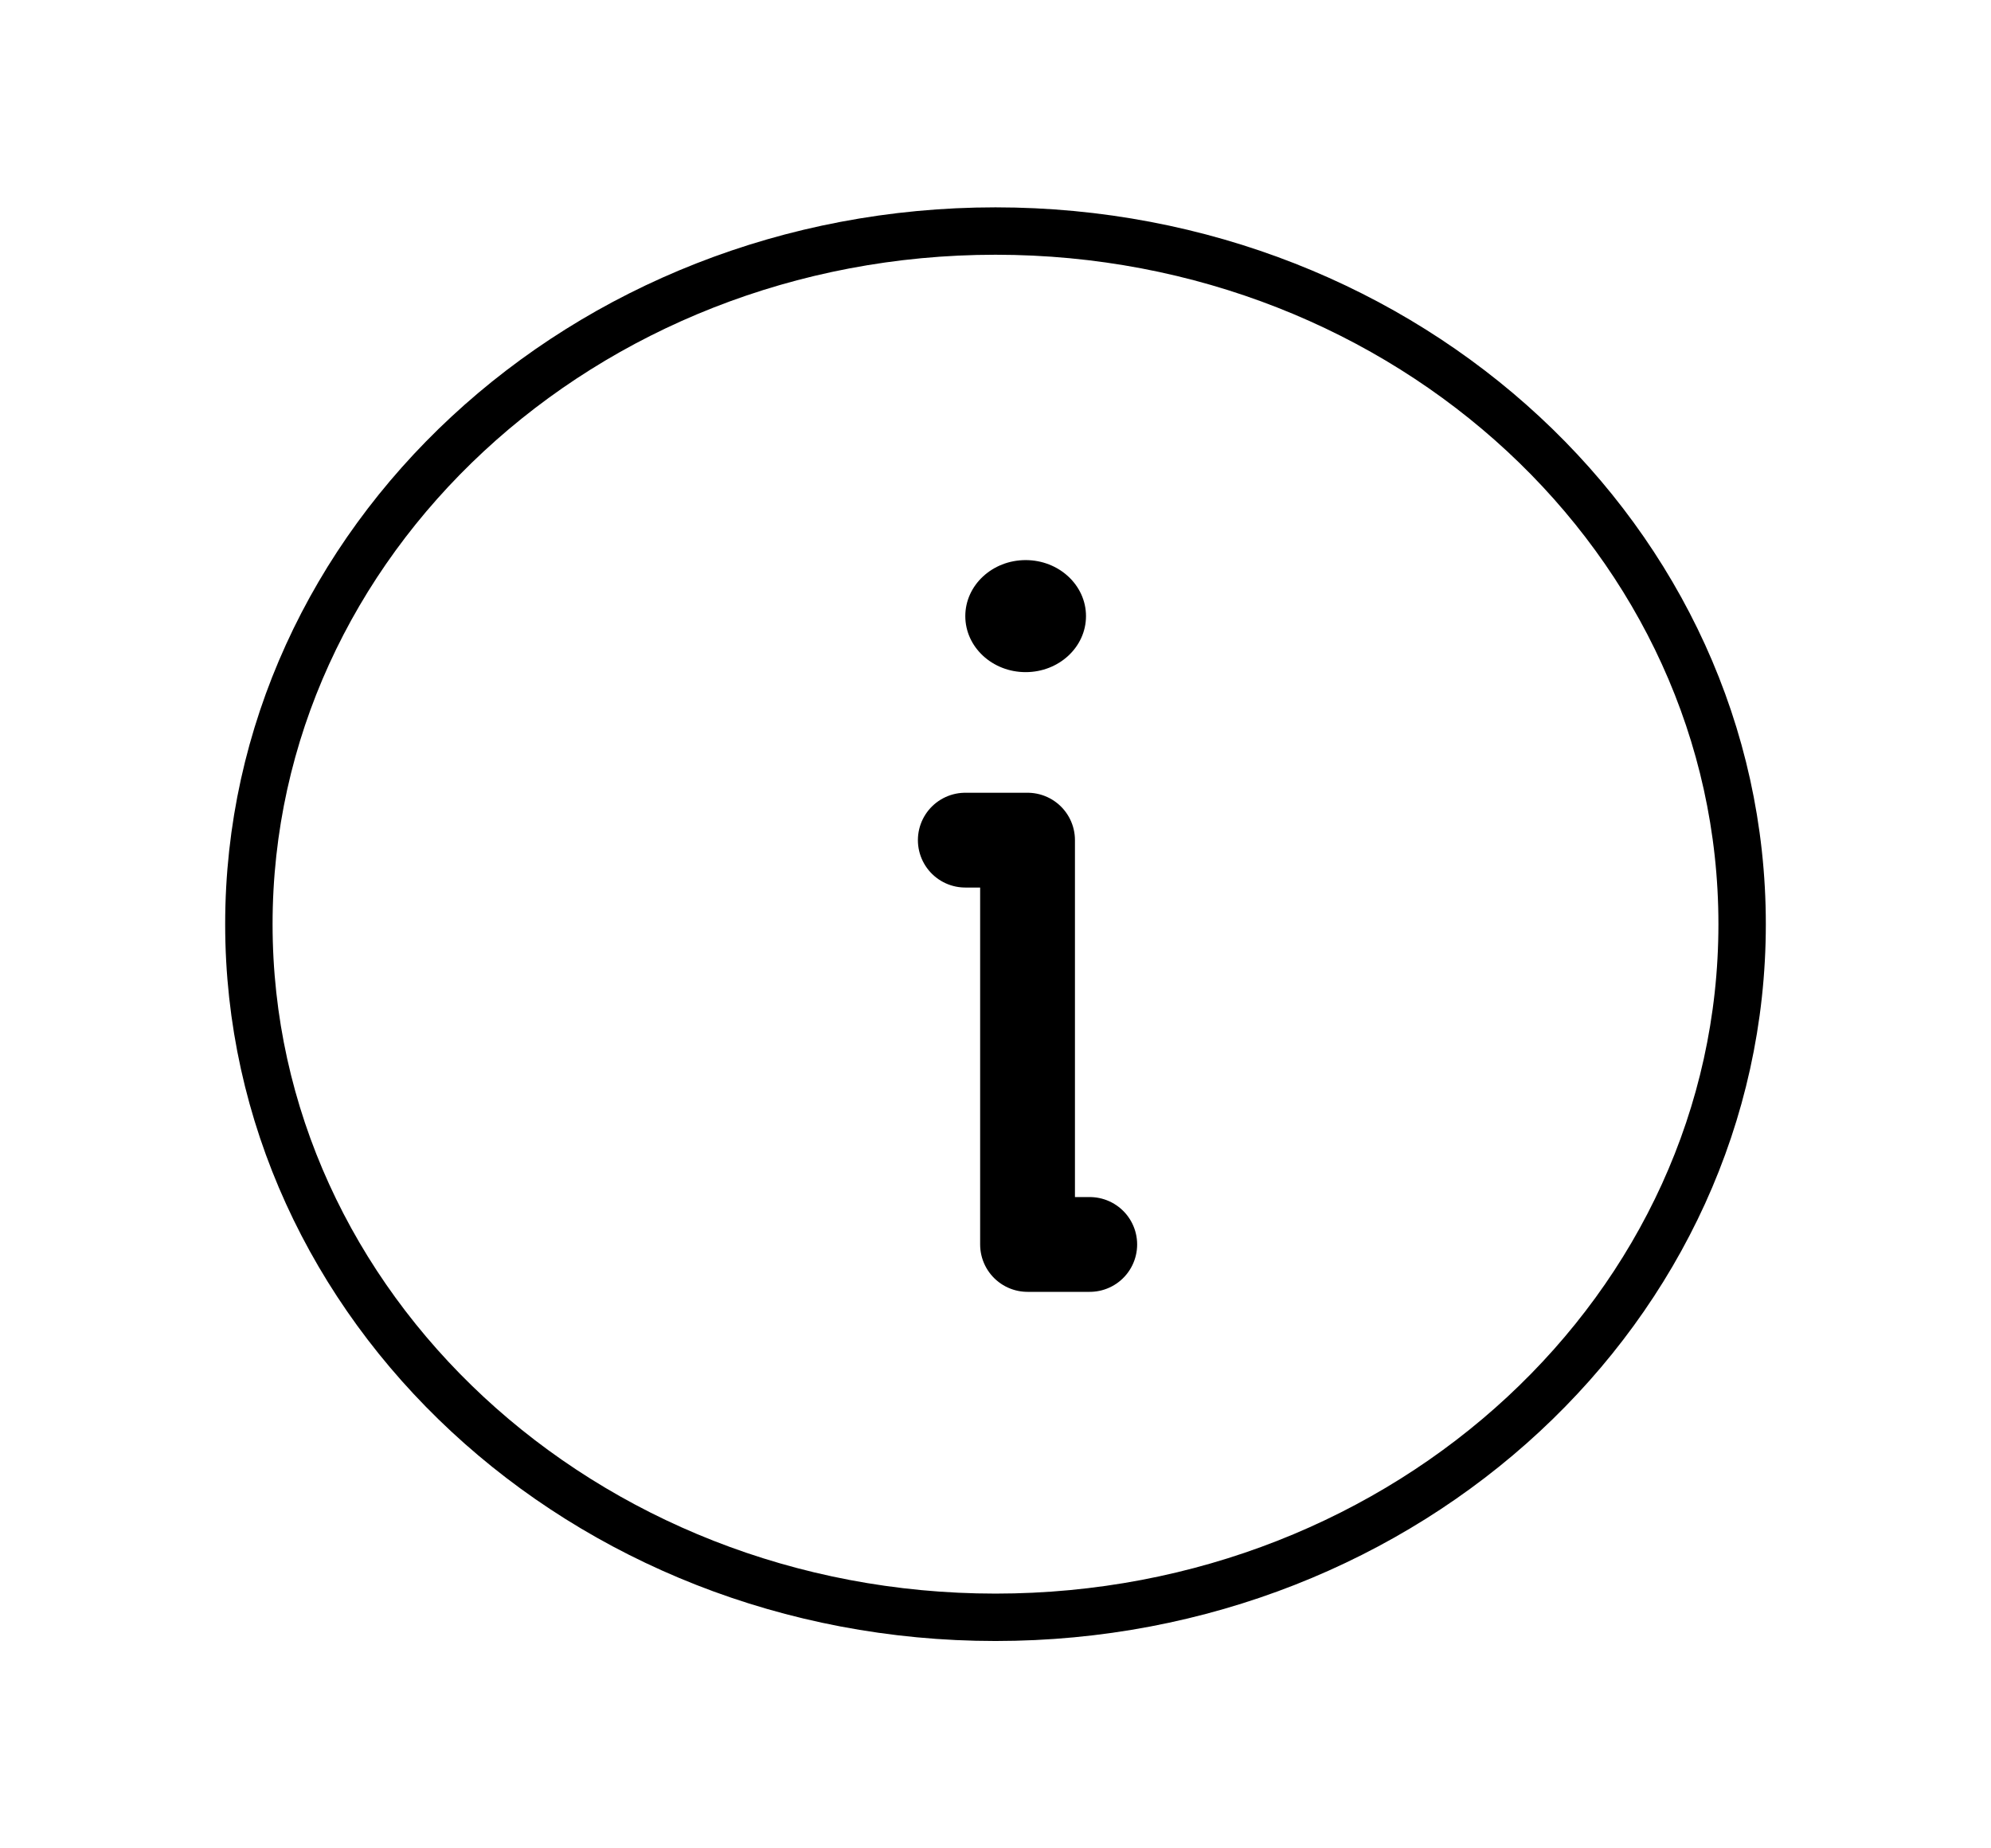 <svg width="42" height="39" viewBox="0 0 42 39" fill="none" xmlns="http://www.w3.org/2000/svg">
<g clip-path="url(#clip0_52_278)">
<path d="M21 34.125C29.698 34.125 36.75 27.577 36.75 19.5C36.75 11.423 29.698 4.875 21 4.875C12.302 4.875 5.25 11.423 5.25 19.5C5.25 27.577 12.302 34.125 21 34.125Z" stroke="black" stroke-linecap="round" stroke-linejoin="round"/>
<path d="M20.363 17.727H21.676V26.258H22.988" stroke="black" stroke-width="2" stroke-linecap="round" stroke-linejoin="round"/>
<path d="M21.636 14.182C22.339 14.182 22.909 13.653 22.909 13C22.909 12.348 22.339 11.818 21.636 11.818C20.933 11.818 20.363 12.348 20.363 13C20.363 13.653 20.933 14.182 21.636 14.182Z" fill="black"/>
</g>
<defs>
<clipPath id="clip0_52_278">
<rect width="42" height="39" fill="white"/>
</clipPath>
</defs>
</svg>
